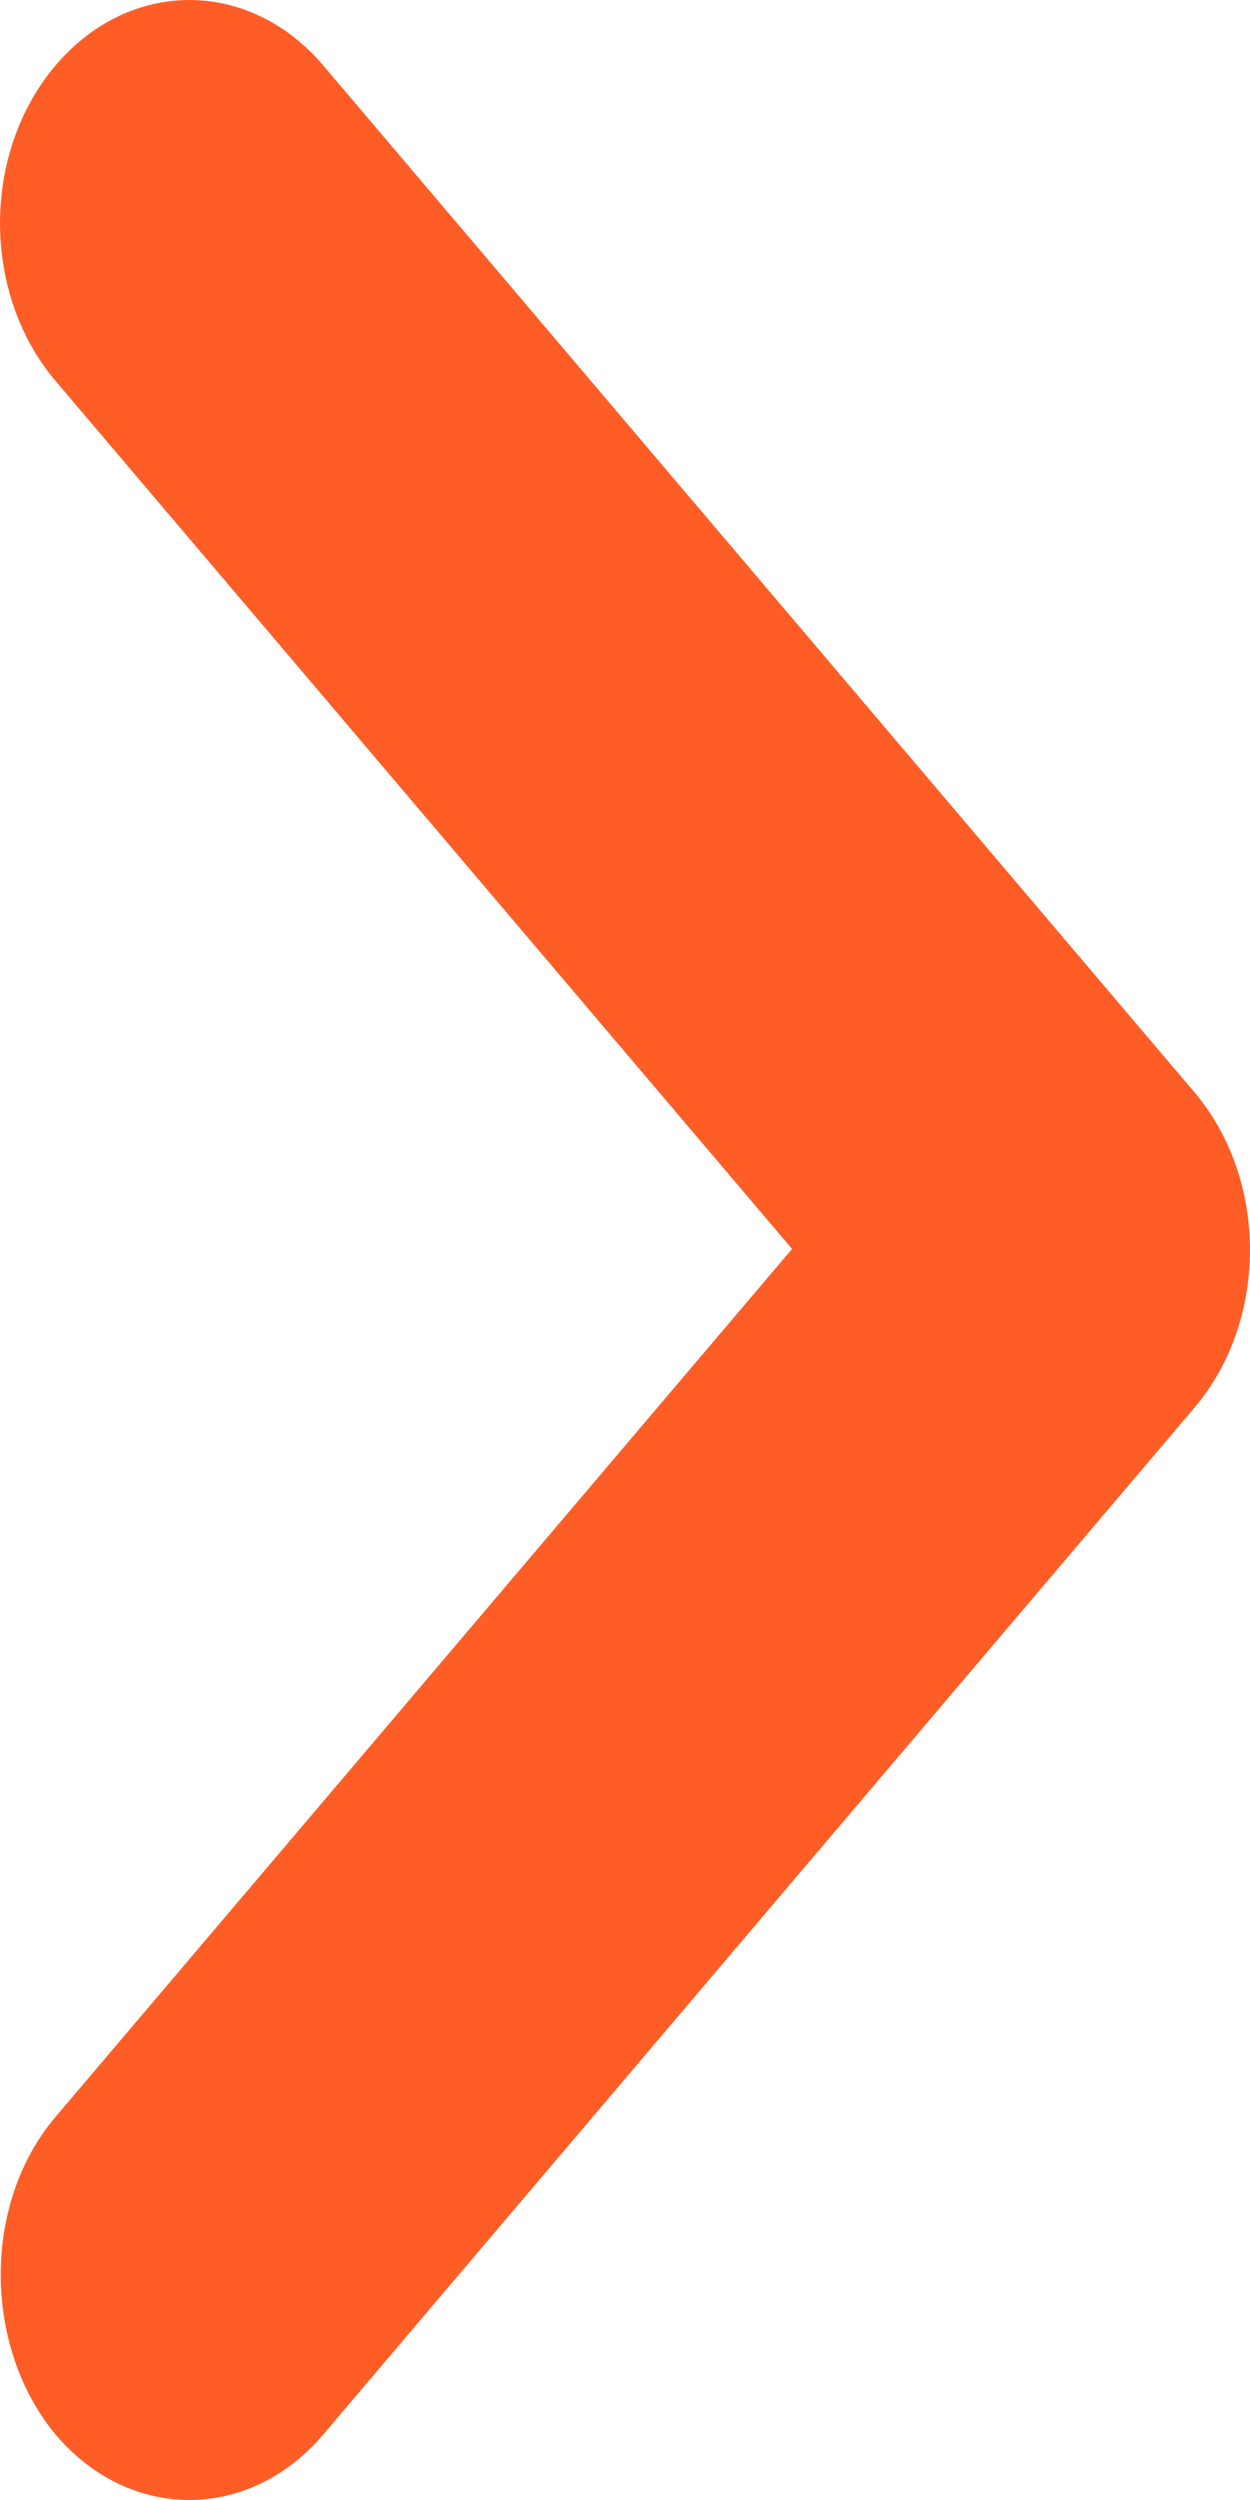 <svg width="14" height="28" viewBox="0 0 14 28" fill="none" xmlns="http://www.w3.org/2000/svg">
<path d="M0.622 23.709L8.871 13.988L0.622 4.266C-0.207 3.289 -0.207 1.71 0.622 0.733C1.451 -0.244 2.79 -0.244 3.62 0.733L13.378 12.234C14.207 13.211 14.207 14.789 13.378 15.766L3.62 27.267C2.79 28.244 1.451 28.244 0.622 27.267C-0.186 26.29 -0.207 24.686 0.622 23.709Z" fill="rgba(255, 93, 38, 100%)" fill-opacity="1"/>
</svg>
